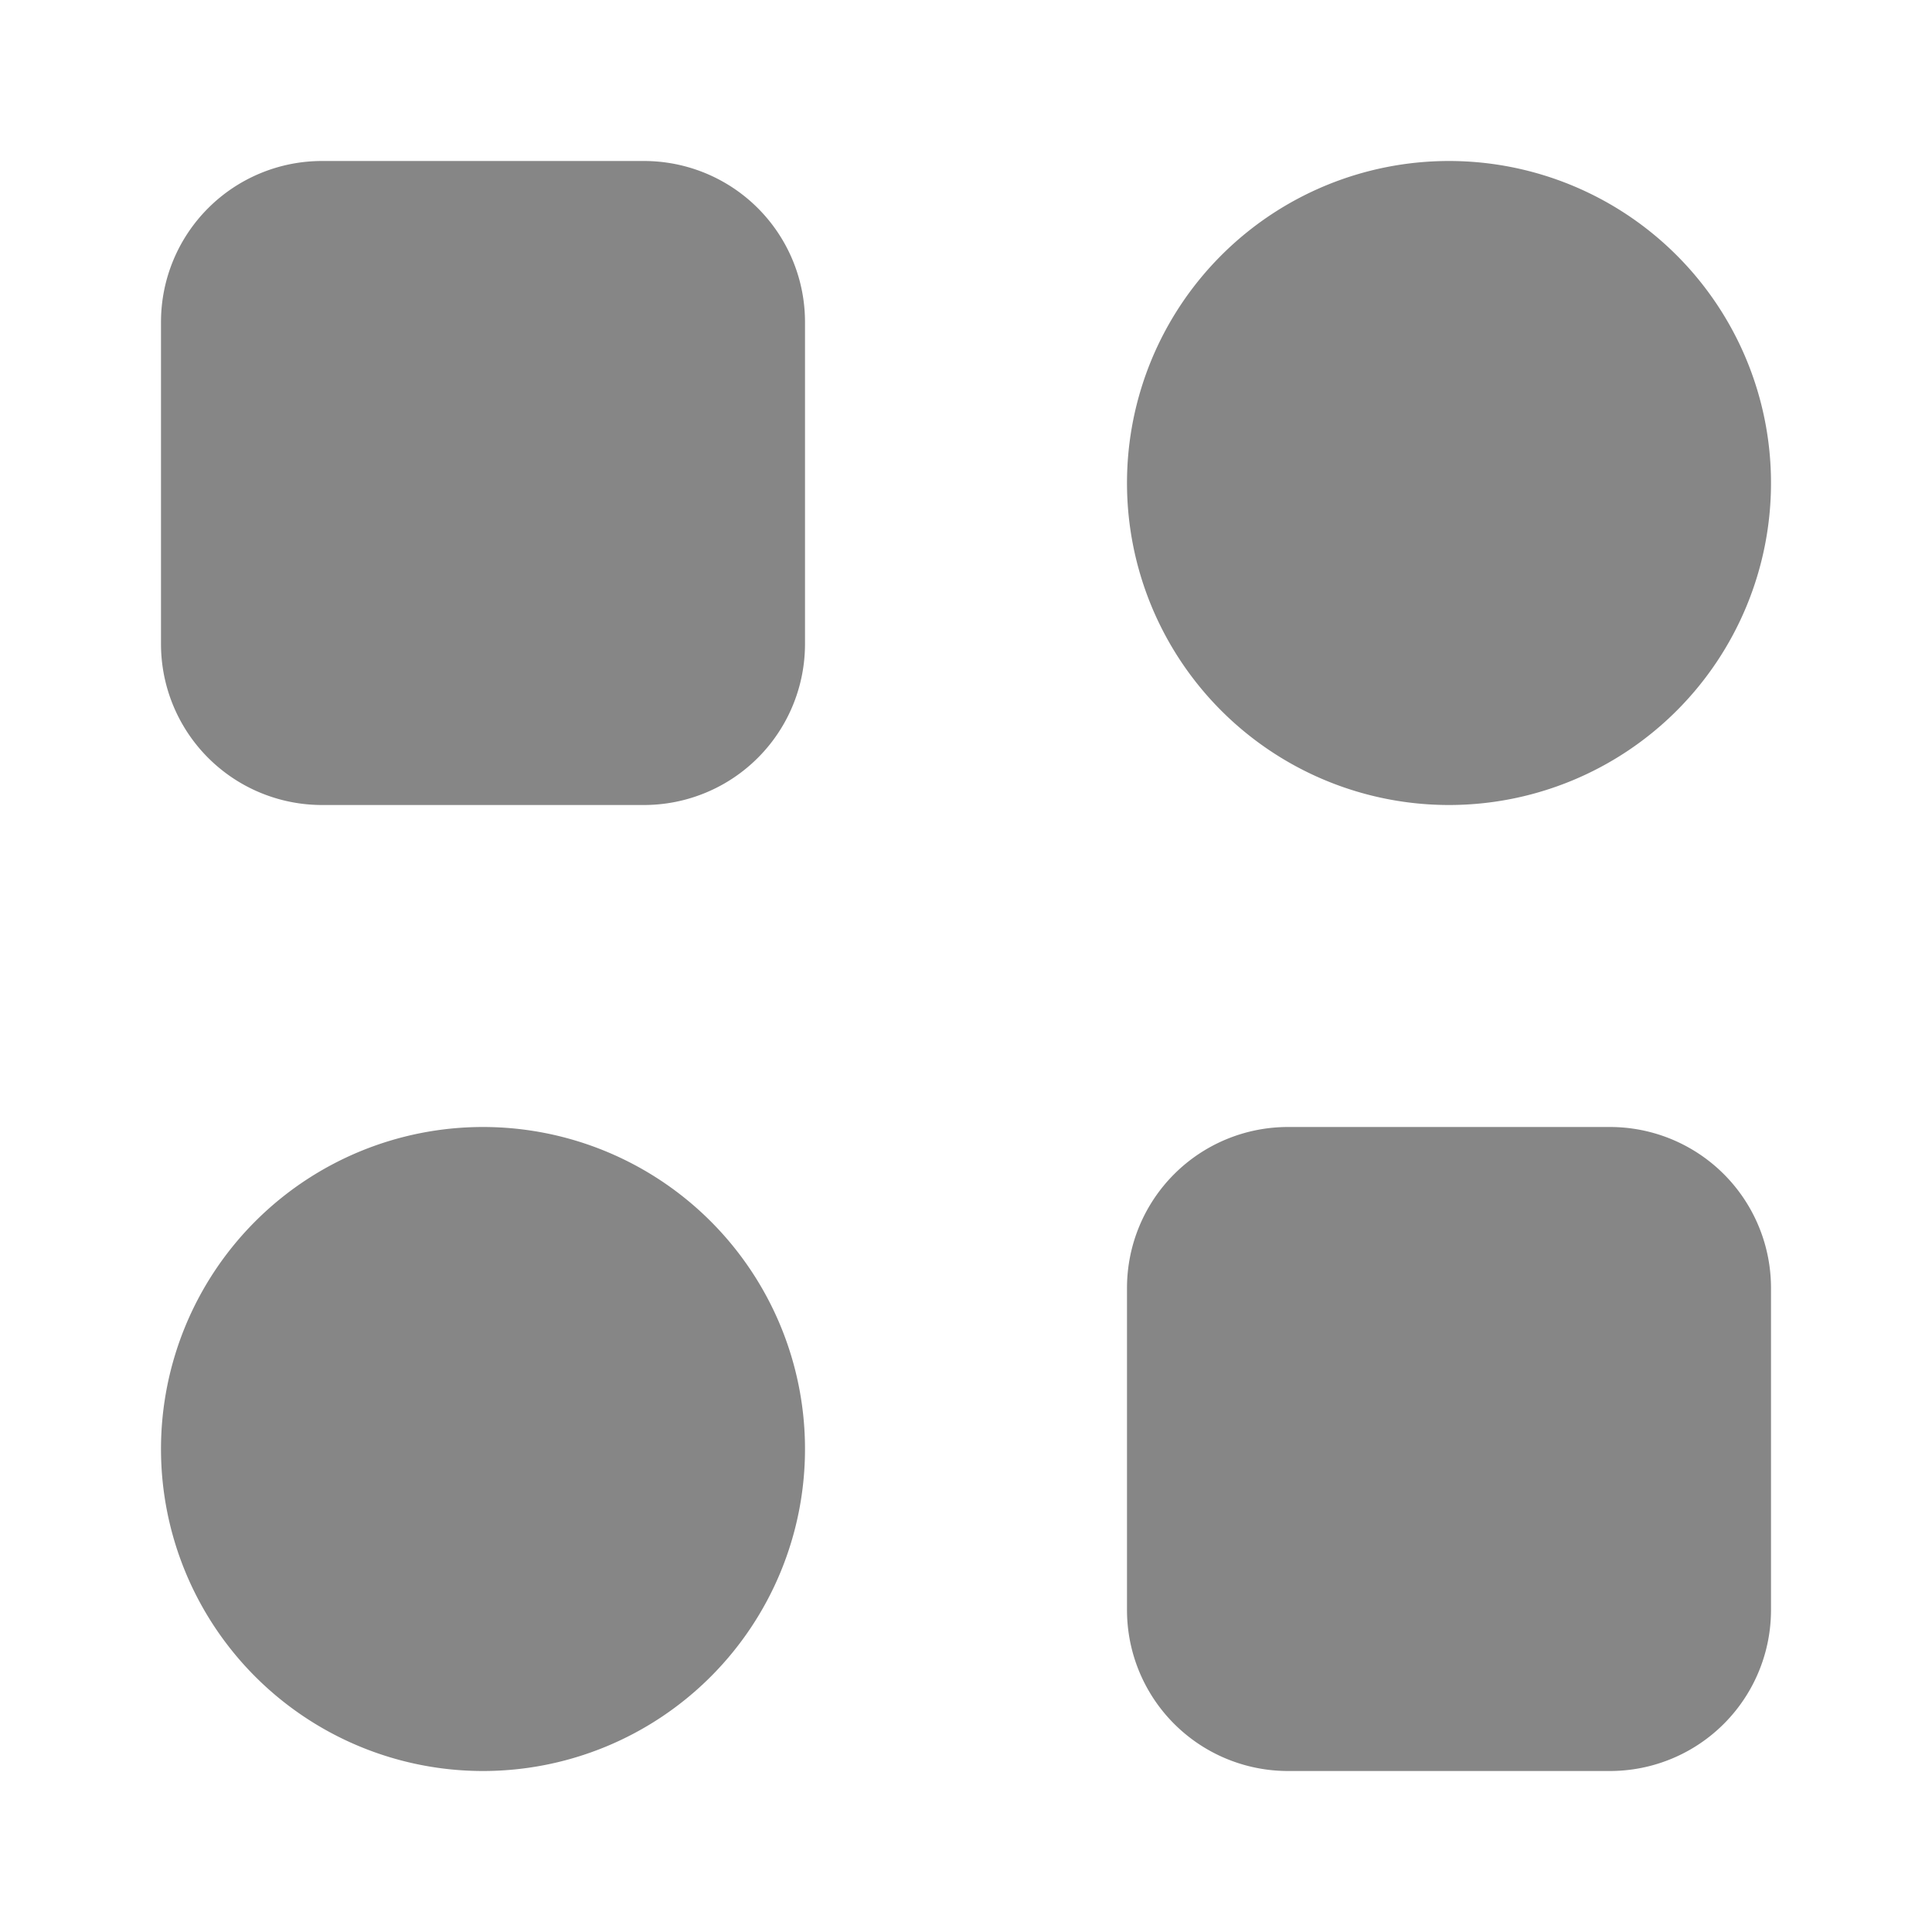 <svg width="24" height="24" fill="none" xmlns="http://www.w3.org/2000/svg">
    <path d="M4 2a2 2 0 0 0-2 2v4a2 2 0 0 0 2 2h4a2 2 0 0 0 2-2V4a2 2 0 0 0-2-2H4ZM18 10a4 4 0 1 0 0-8 4 4 0 0 0 0 8ZM10 18a4 4 0 1 1-8 0 4 4 0 0 1 8 0ZM16 14a2 2 0 0 0-2 2v4a2 2 0 0 0 2 2h4a2 2 0 0 0 2-2v-4a2 2 0 0 0-2-2h-4Z" fill="#868686"/>
</svg>
